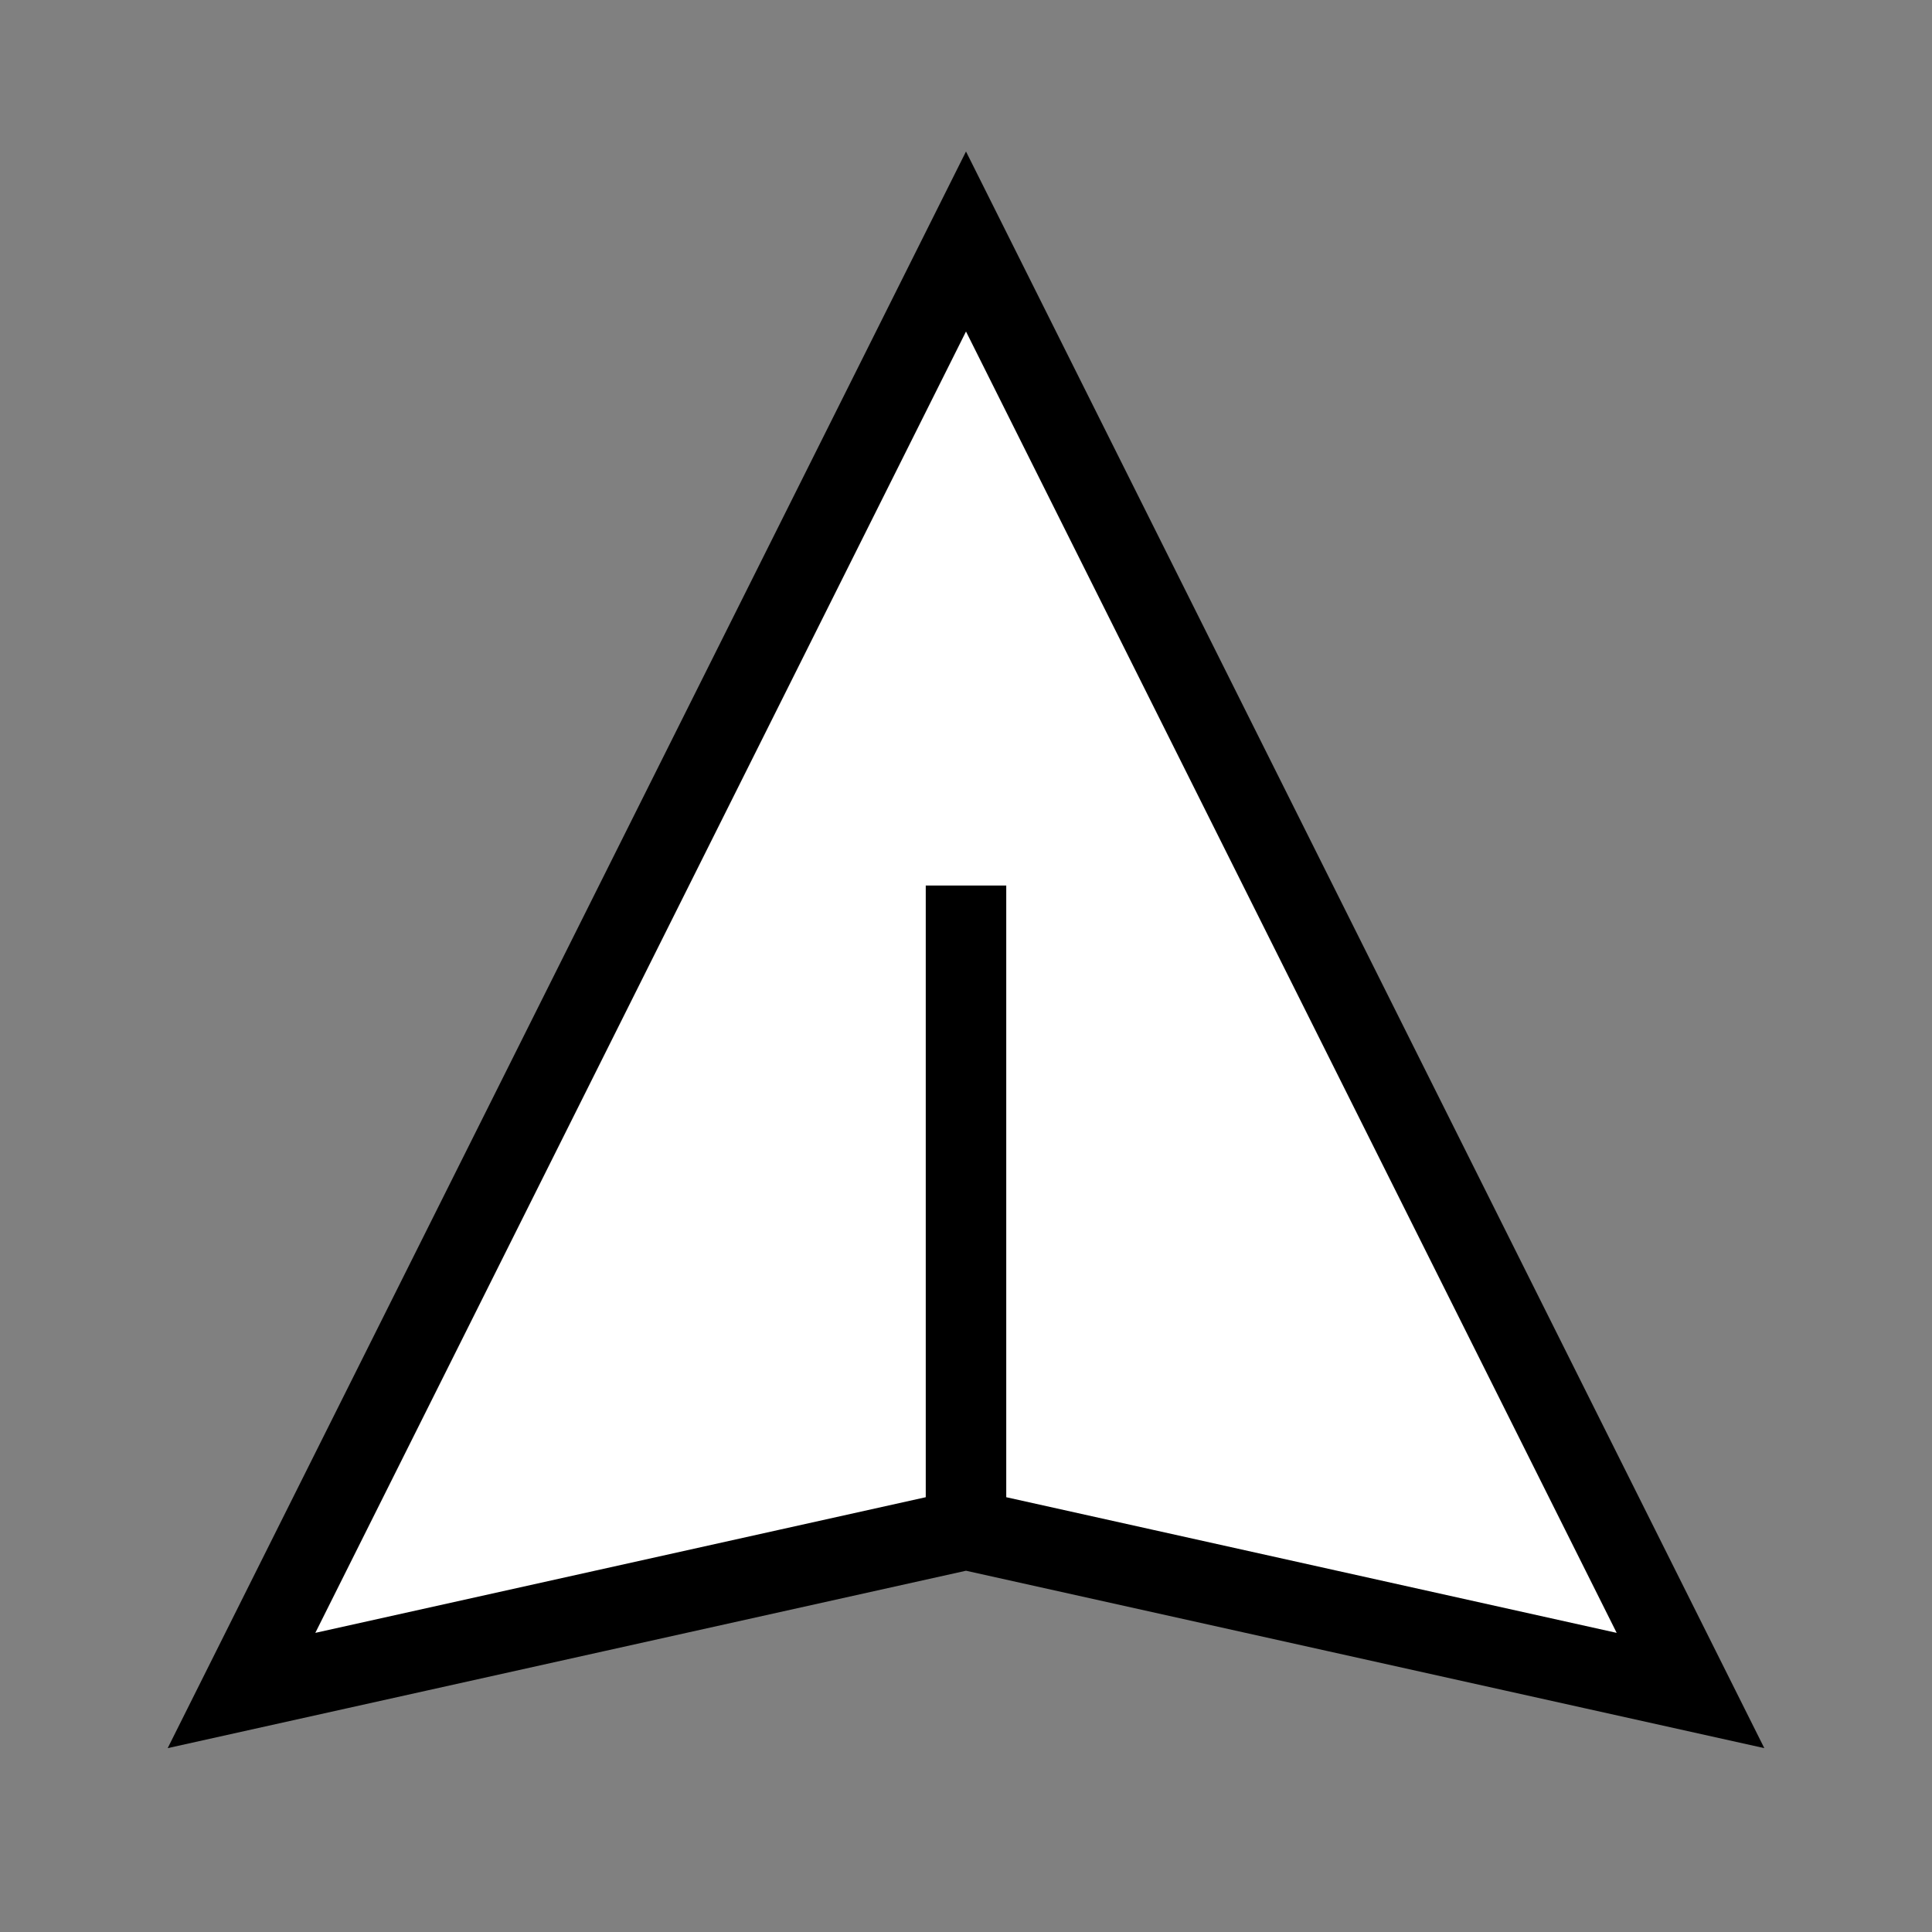 <svg
  xmlns="http://www.w3.org/2000/svg"
  className="h-5 w-5"
  fill="white"
  viewBox="0 0 24 24"
  stroke="black"

>
  <rect x="0" y="0" width="24" height="24" fill="#808080" stroke="none"/>
  <path
    strokeLinecap="round"
    strokeLinejoin="round"
    strokeWidth="2"
    d="M12 19l9 2-9-18-9 18 9-2zm0 0v-8"
  />
</svg>
